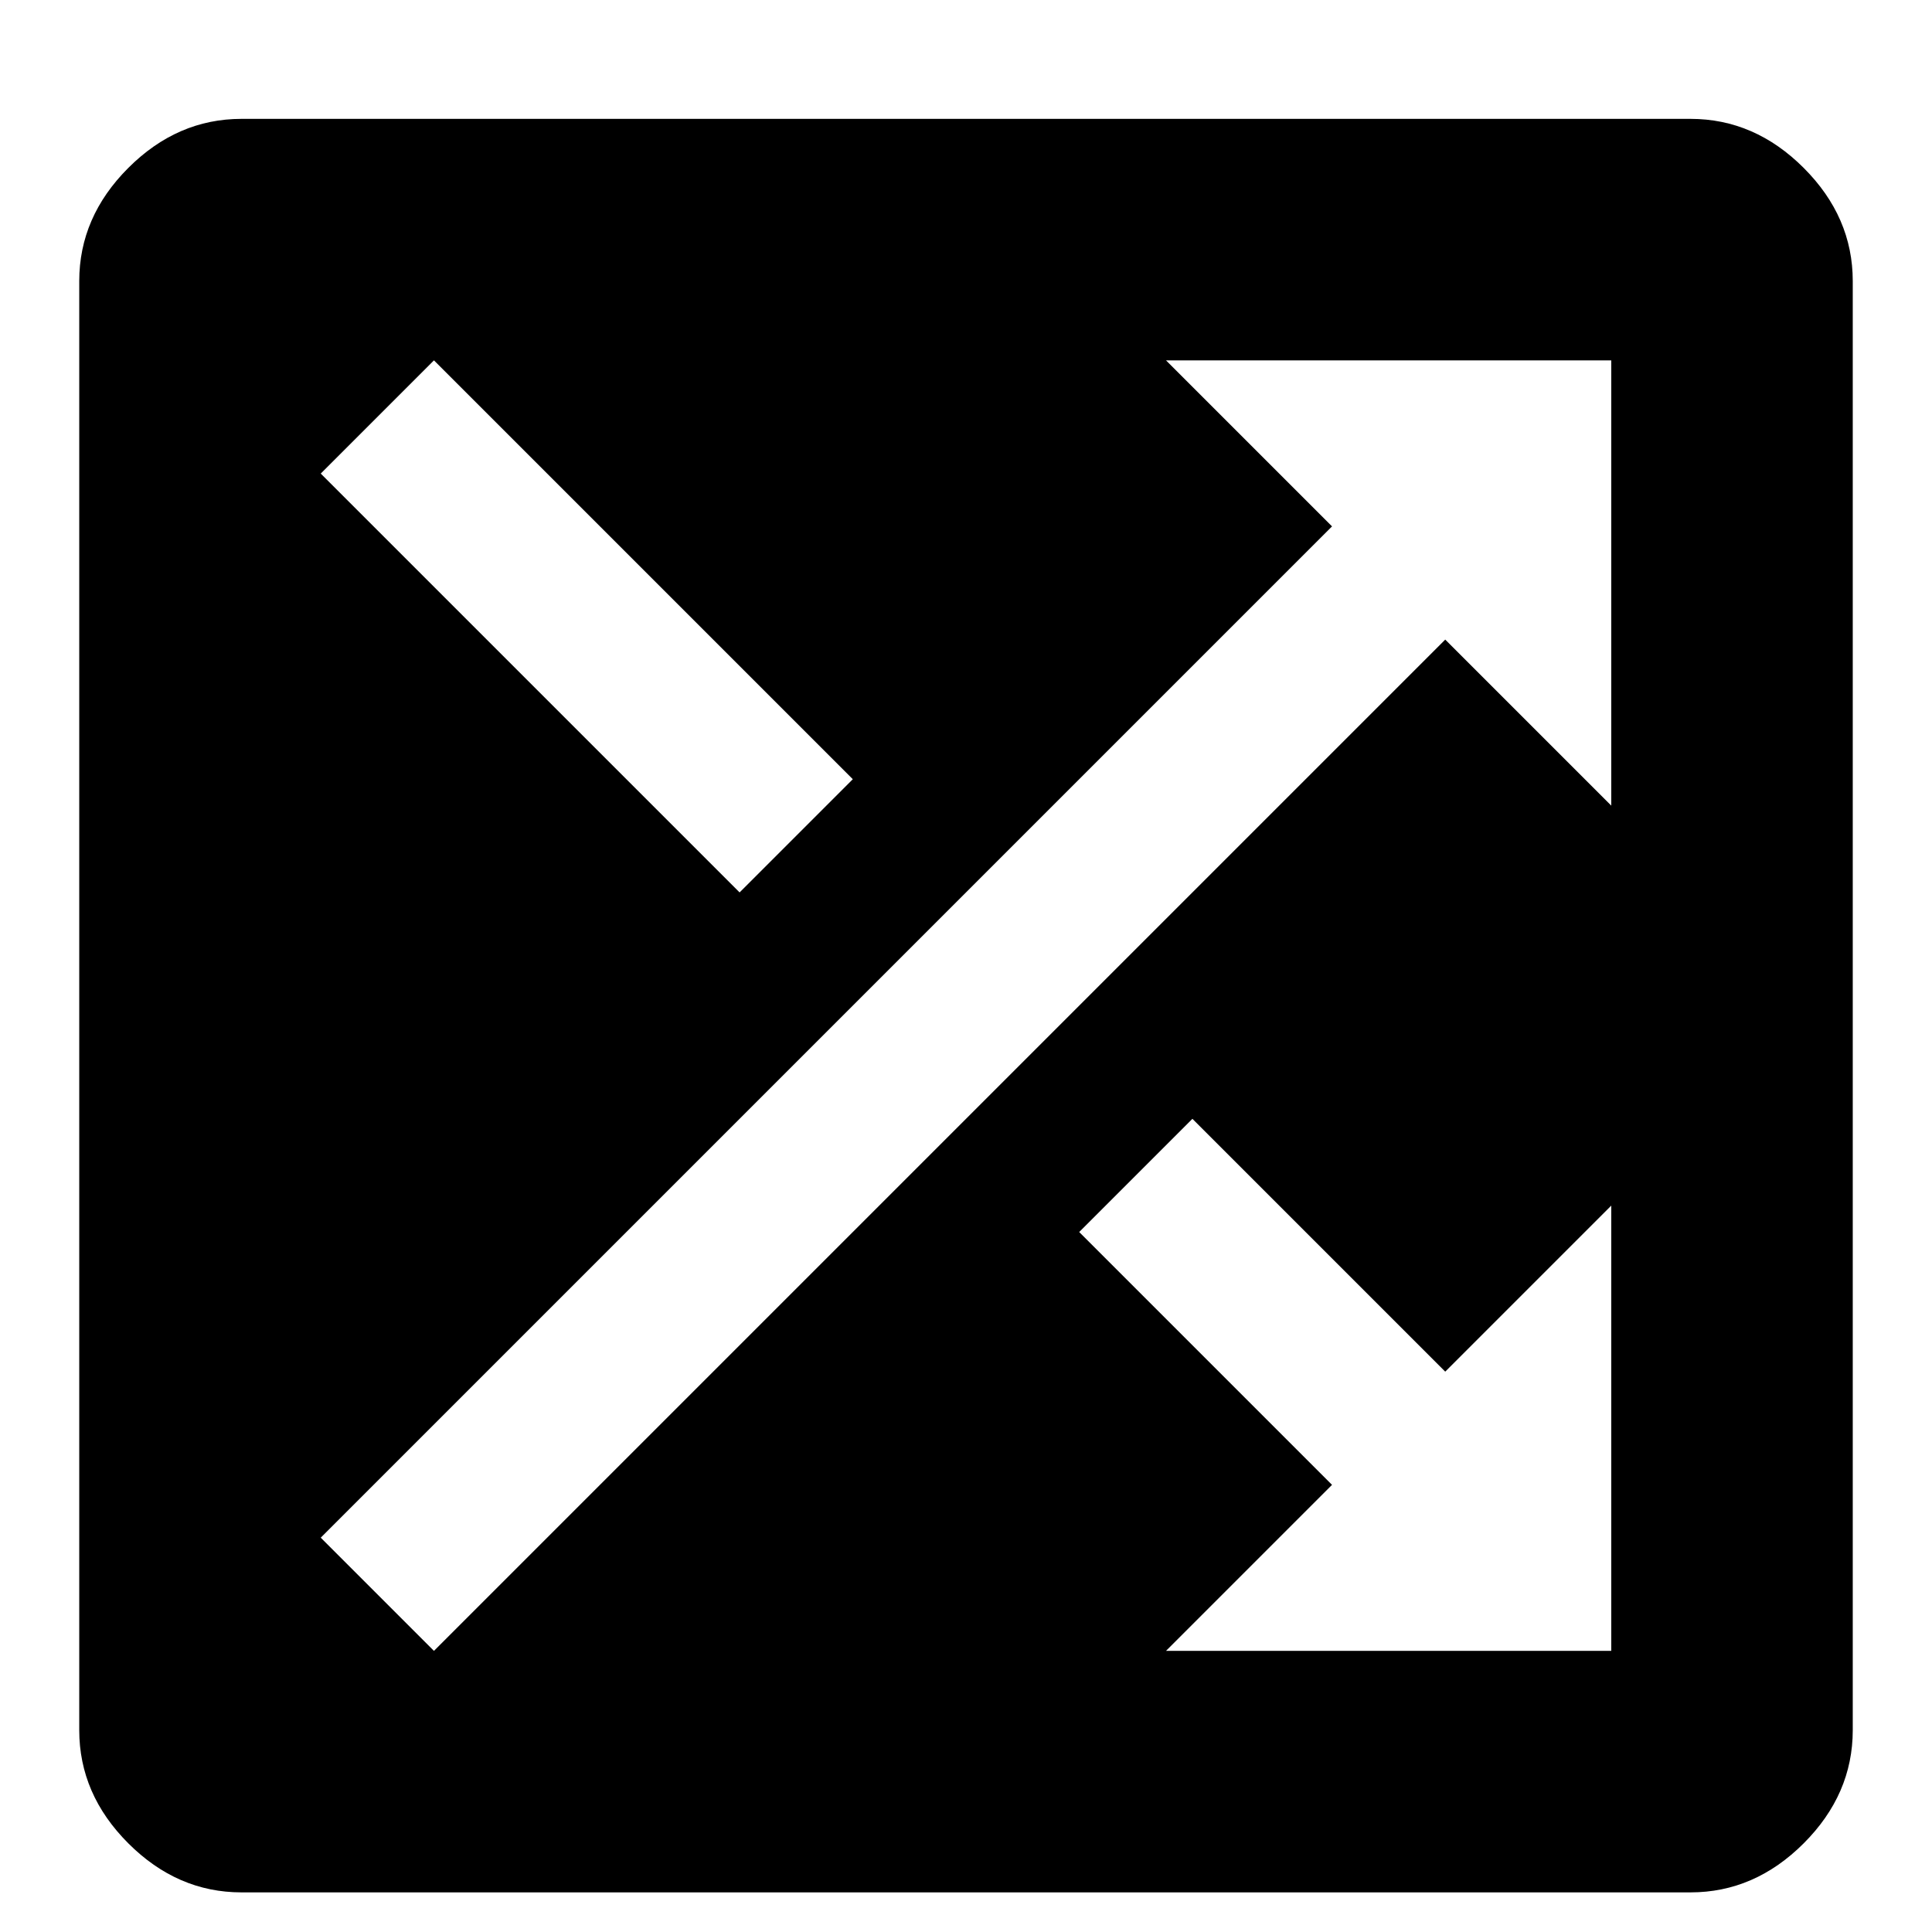 <svg xmlns="http://www.w3.org/2000/svg" viewBox="0 0 1024 1024"><path d="M632 593l-60 60 134 134-88 88h236V639l-88 88-134-134m-14-402l88 88-536 536 60 60 536-536 88 88V191H618M452 413L230 191l-60 60 222 222 60-60M896 63q34 0 60 26t26 60v768q0 34-26 60t-60 26H128q-34 0-60-26t-26-60V149q0-34 26-60t60-26h768z"/></svg>